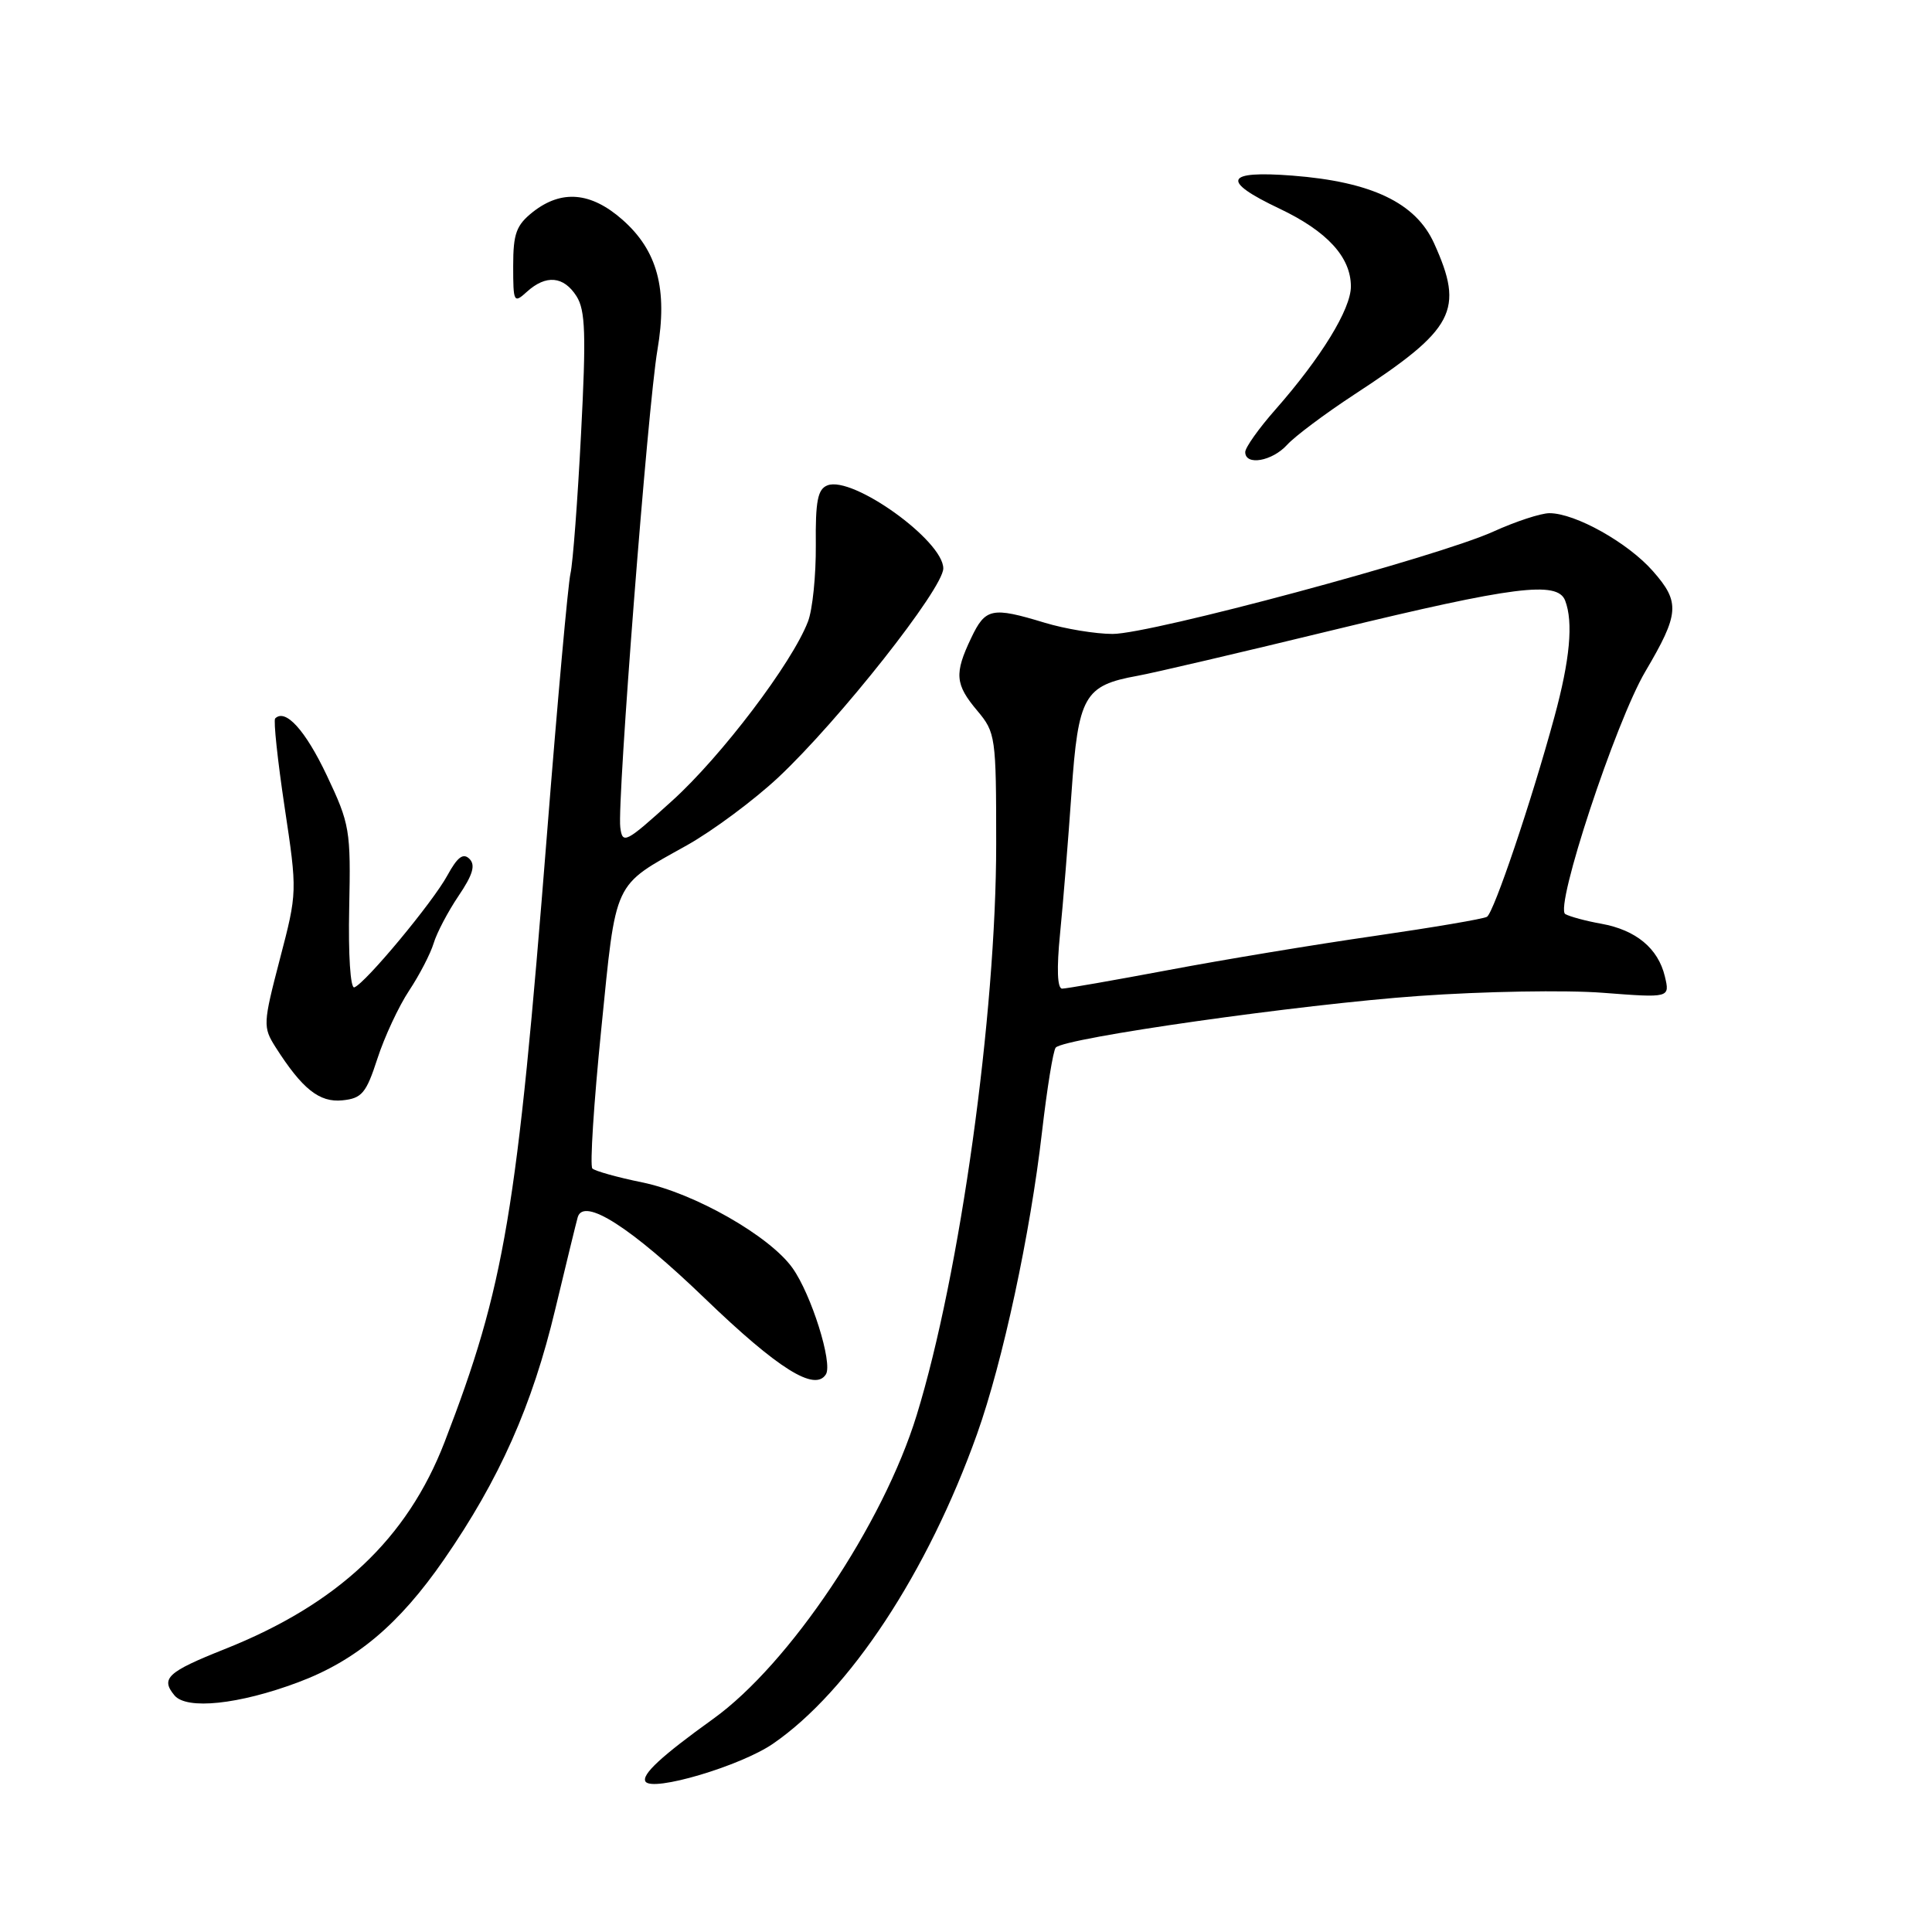 <?xml version="1.0" encoding="UTF-8" standalone="no"?>
<!DOCTYPE svg PUBLIC "-//W3C//DTD SVG 1.1//EN" "http://www.w3.org/Graphics/SVG/1.1/DTD/svg11.dtd" >
<svg xmlns="http://www.w3.org/2000/svg" xmlns:xlink="http://www.w3.org/1999/xlink" version="1.1" viewBox="0 0 256 256">
 <g >
 <path fill="currentColor"
d=" M 102.43 231.05 C 112.56 224.08 122.93 208.34 129.47 190.00 C 132.87 180.46 136.52 163.49 138.07 150.00 C 138.74 144.22 139.55 139.19 139.89 138.81 C 141.01 137.53 172.31 133.08 188.00 131.97 C 196.53 131.36 207.50 131.17 212.39 131.55 C 221.28 132.23 221.28 132.23 220.60 129.37 C 219.71 125.66 216.78 123.23 212.18 122.40 C 210.16 122.04 208.01 121.46 207.41 121.12 C 205.95 120.29 214.08 95.64 218.02 88.97 C 222.53 81.32 222.65 79.80 219.03 75.69 C 215.72 71.91 208.73 68.00 205.31 68.00 C 204.17 68.00 200.82 69.10 197.87 70.44 C 190.51 73.78 152.50 84.00 147.43 84.00 C 145.17 84.00 141.11 83.33 138.41 82.51 C 131.43 80.39 130.57 80.57 128.69 84.53 C 126.43 89.26 126.55 90.68 129.50 94.18 C 131.92 97.06 132.00 97.63 132.00 111.83 C 132.00 134.43 127.22 168.81 121.47 187.50 C 117.03 201.96 104.61 220.50 94.50 227.76 C 87.64 232.69 84.98 235.15 85.53 236.06 C 86.41 237.48 98.13 234.01 102.43 231.05 Z  M 39.49 222.92 C 47.19 220.04 52.89 215.24 58.83 206.65 C 66.19 196.01 70.53 186.24 73.57 173.50 C 75.02 167.45 76.36 161.95 76.55 161.29 C 77.34 158.60 83.59 162.60 93.43 172.08 C 103.10 181.39 107.99 184.45 109.44 182.10 C 110.36 180.61 107.50 171.51 105.01 168.02 C 102.00 163.78 91.97 158.07 85.08 156.67 C 81.80 156.00 78.84 155.17 78.49 154.83 C 78.15 154.49 78.68 146.18 79.67 136.37 C 81.68 116.37 81.14 117.53 91.01 112.01 C 94.45 110.08 99.90 106.03 103.13 103.01 C 111.20 95.44 124.98 77.99 124.99 75.32 C 125.00 71.65 112.99 63.02 109.65 64.31 C 108.35 64.80 108.04 66.39 108.10 72.21 C 108.13 76.22 107.67 80.79 107.06 82.36 C 104.96 87.85 95.58 100.22 89.06 106.11 C 82.87 111.72 82.48 111.91 82.19 109.62 C 81.76 106.23 85.84 53.82 87.11 46.39 C 88.49 38.30 87.12 33.19 82.45 29.09 C 78.29 25.44 74.41 25.11 70.63 28.07 C 68.41 29.83 68.00 30.93 68.00 35.23 C 68.00 40.09 68.08 40.24 69.83 38.65 C 72.35 36.37 74.69 36.58 76.39 39.25 C 77.57 41.11 77.68 44.28 76.99 57.50 C 76.54 66.30 75.91 74.62 75.59 76.00 C 75.27 77.38 73.87 92.90 72.48 110.50 C 68.51 160.72 66.88 170.41 58.91 191.08 C 53.96 203.90 44.77 212.56 29.74 218.53 C 22.18 221.54 21.25 222.40 23.12 224.65 C 24.73 226.58 31.64 225.86 39.49 222.92 Z  M 50.01 140.27 C 50.94 137.40 52.83 133.34 54.21 131.26 C 55.59 129.18 57.05 126.35 57.46 124.99 C 57.87 123.62 59.35 120.80 60.76 118.71 C 62.65 115.92 63.03 114.63 62.21 113.81 C 61.38 112.98 60.62 113.55 59.29 115.98 C 57.34 119.57 48.41 130.30 46.95 130.83 C 46.43 131.01 46.14 126.50 46.27 120.33 C 46.49 109.99 46.36 109.20 43.30 102.74 C 40.46 96.75 37.82 93.84 36.46 95.20 C 36.22 95.45 36.78 100.73 37.71 106.93 C 39.40 118.17 39.40 118.23 37.08 127.10 C 34.85 135.66 34.83 136.09 36.51 138.75 C 40.05 144.30 42.31 146.11 45.37 145.80 C 47.95 145.54 48.52 144.86 50.01 140.27 Z  M 170.56 58.93 C 171.59 57.80 175.60 54.80 179.46 52.27 C 192.77 43.58 194.06 41.14 190.02 32.23 C 187.59 26.87 181.74 24.08 171.25 23.27 C 162.28 22.58 161.74 23.95 169.53 27.64 C 175.85 30.64 179.00 34.07 179.00 37.96 C 179.00 40.96 175.06 47.38 169.00 54.27 C 166.80 56.76 165.00 59.30 165.00 59.90 C 165.00 61.75 168.58 61.12 170.56 58.93 Z  M 140.46 123.75 C 140.86 119.76 141.54 111.35 141.98 105.05 C 142.87 92.20 143.65 90.83 150.72 89.55 C 152.80 89.18 164.57 86.42 176.88 83.43 C 200.59 77.68 206.38 76.94 207.39 79.58 C 208.49 82.45 208.03 87.43 205.96 95.02 C 202.92 106.20 197.95 120.91 197.03 121.48 C 196.58 121.76 189.84 122.90 182.05 124.03 C 174.26 125.15 162.00 127.18 154.81 128.54 C 147.62 129.89 141.28 131.00 140.74 131.00 C 140.10 131.00 140.00 128.38 140.46 123.75 Z "/>
</g>
</svg>